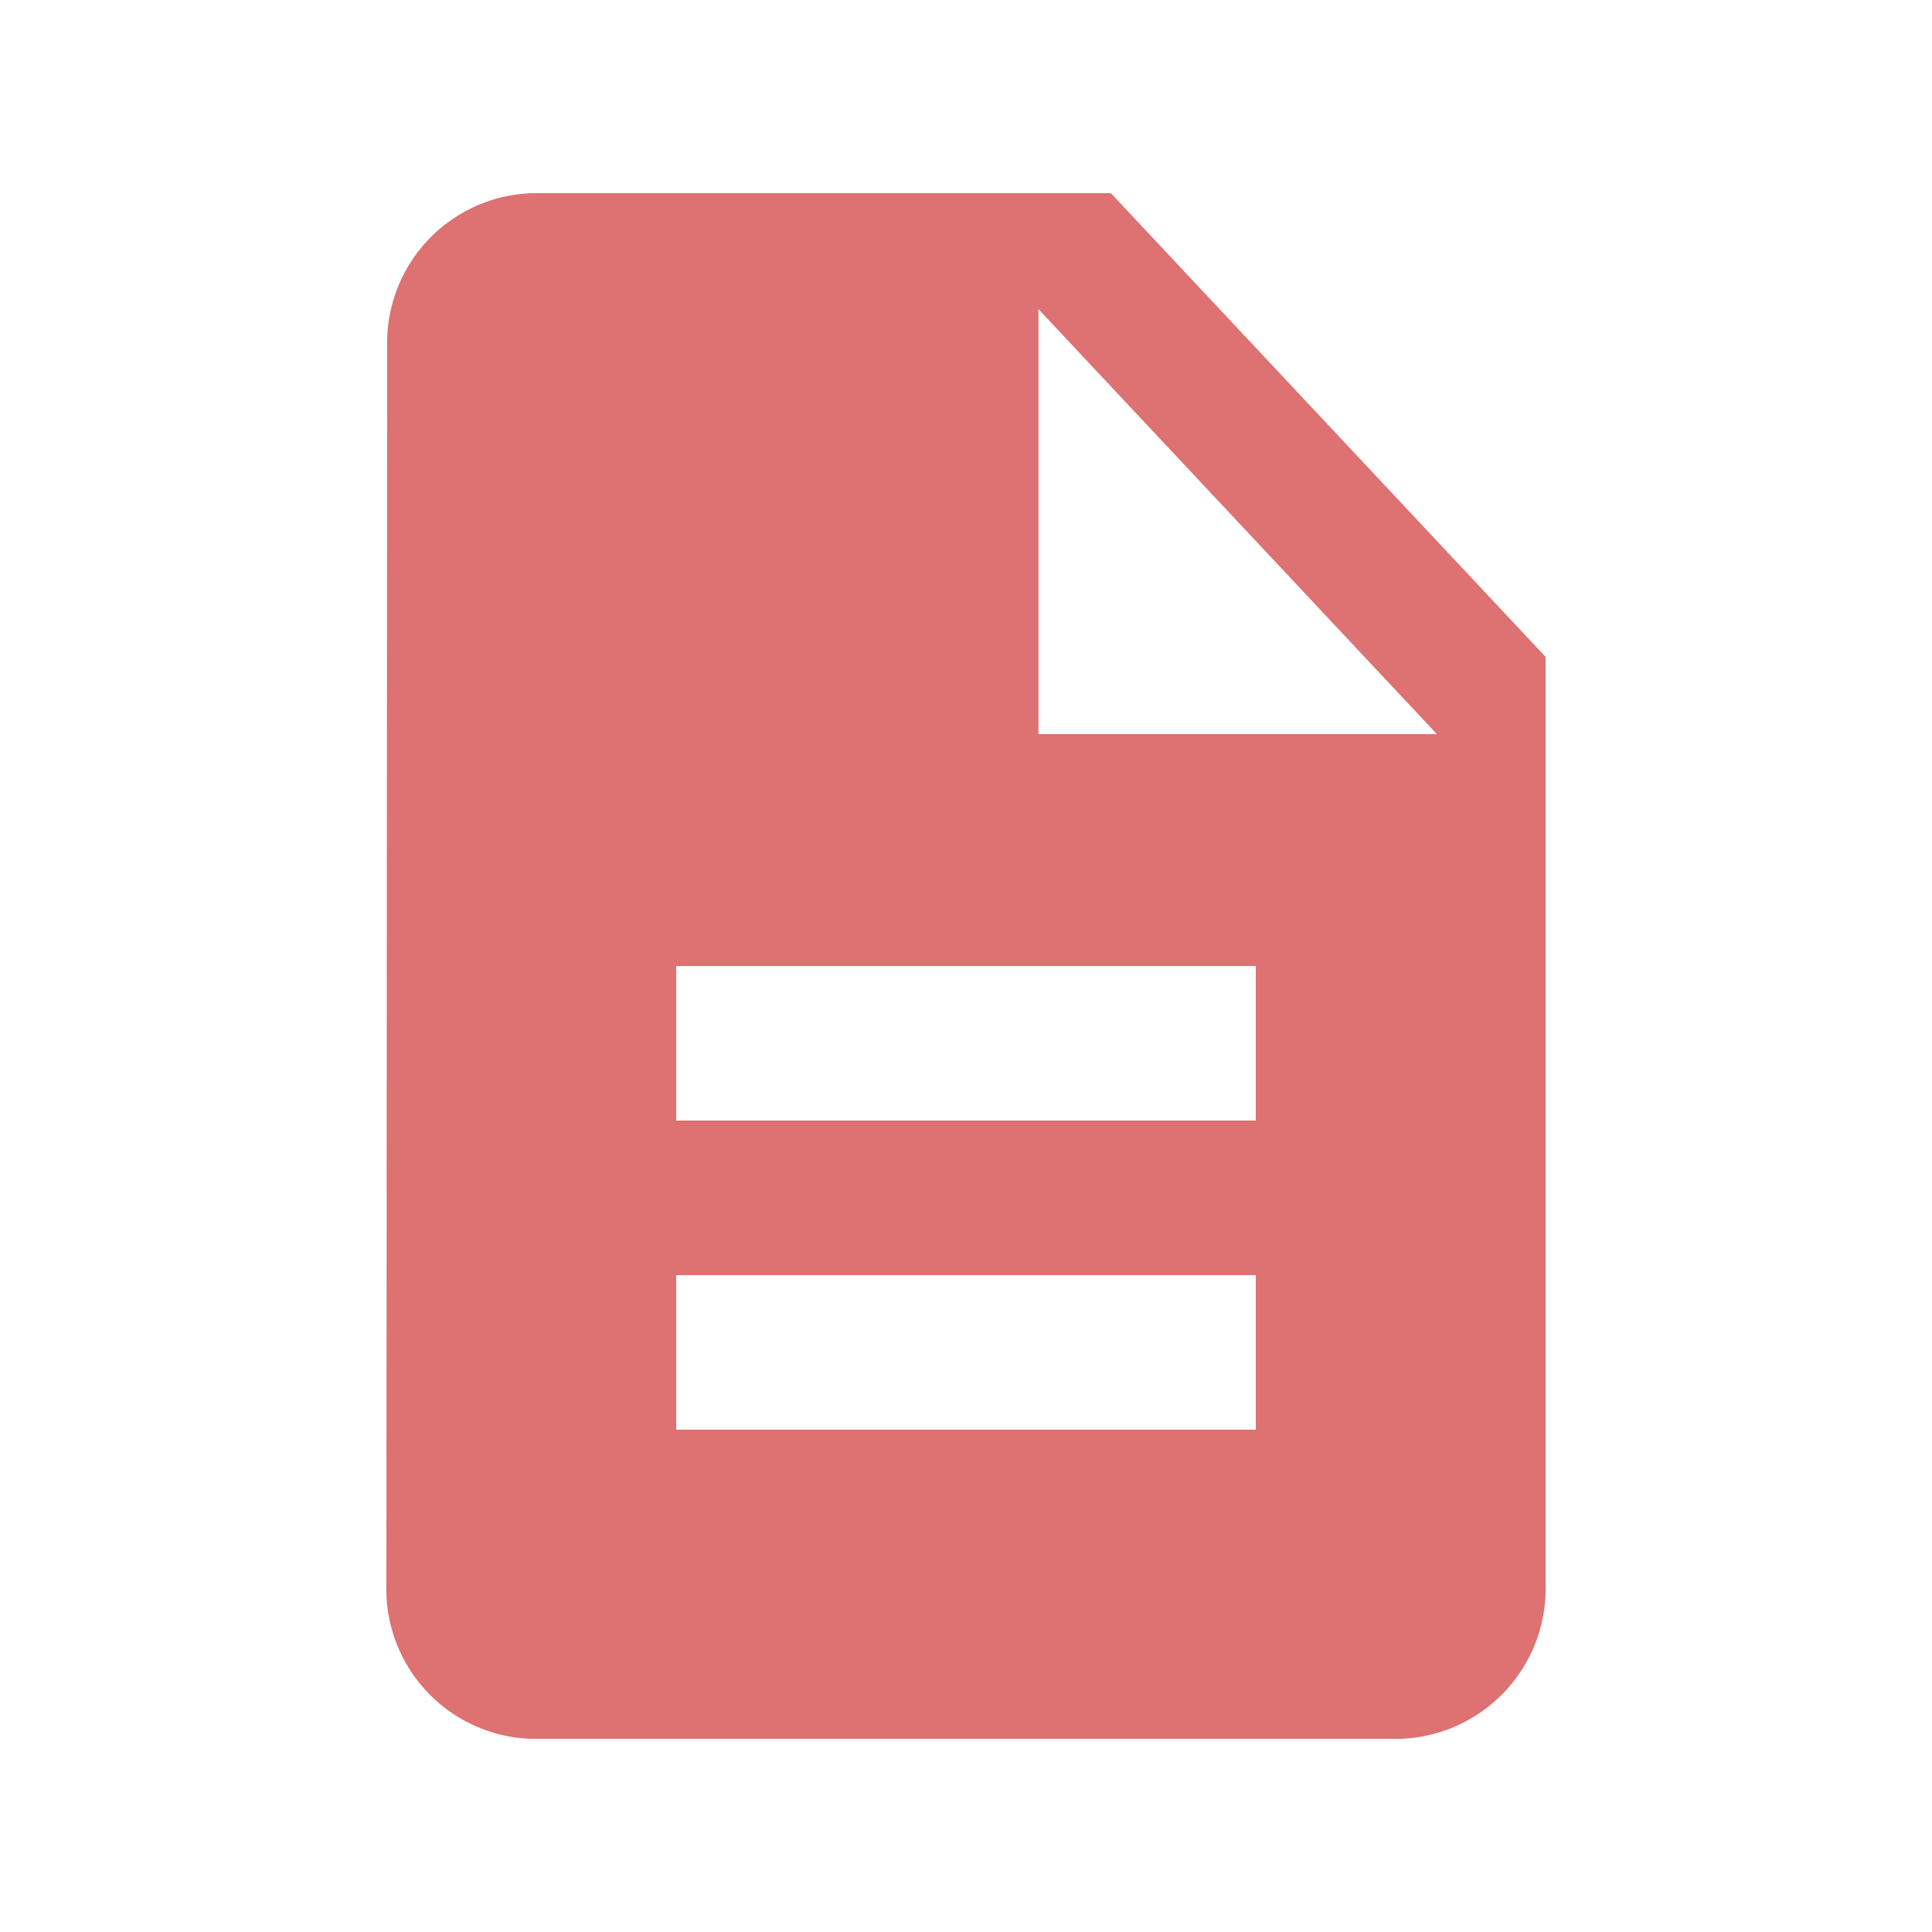 <svg id="description-24px" xmlns="http://www.w3.org/2000/svg" width="20" height="20" viewBox="0 0 20 20">
  <path id="Path_288" data-name="Path 288" d="M0,0H20V20H0Z" fill="none"/>
  <path id="Path_289" data-name="Path 289" d="M11.5,2h-6A1.551,1.551,0,0,0,4.008,3.6L4,16.4A1.551,1.551,0,0,0,5.492,18H14.5A1.557,1.557,0,0,0,16,16.4V6.8ZM13,14.8H7V13.2h6Zm0-3.2H7V10h6Zm-2.25-4V3.2l4.125,4.4Z" fill="#de7171"/>
</svg>
